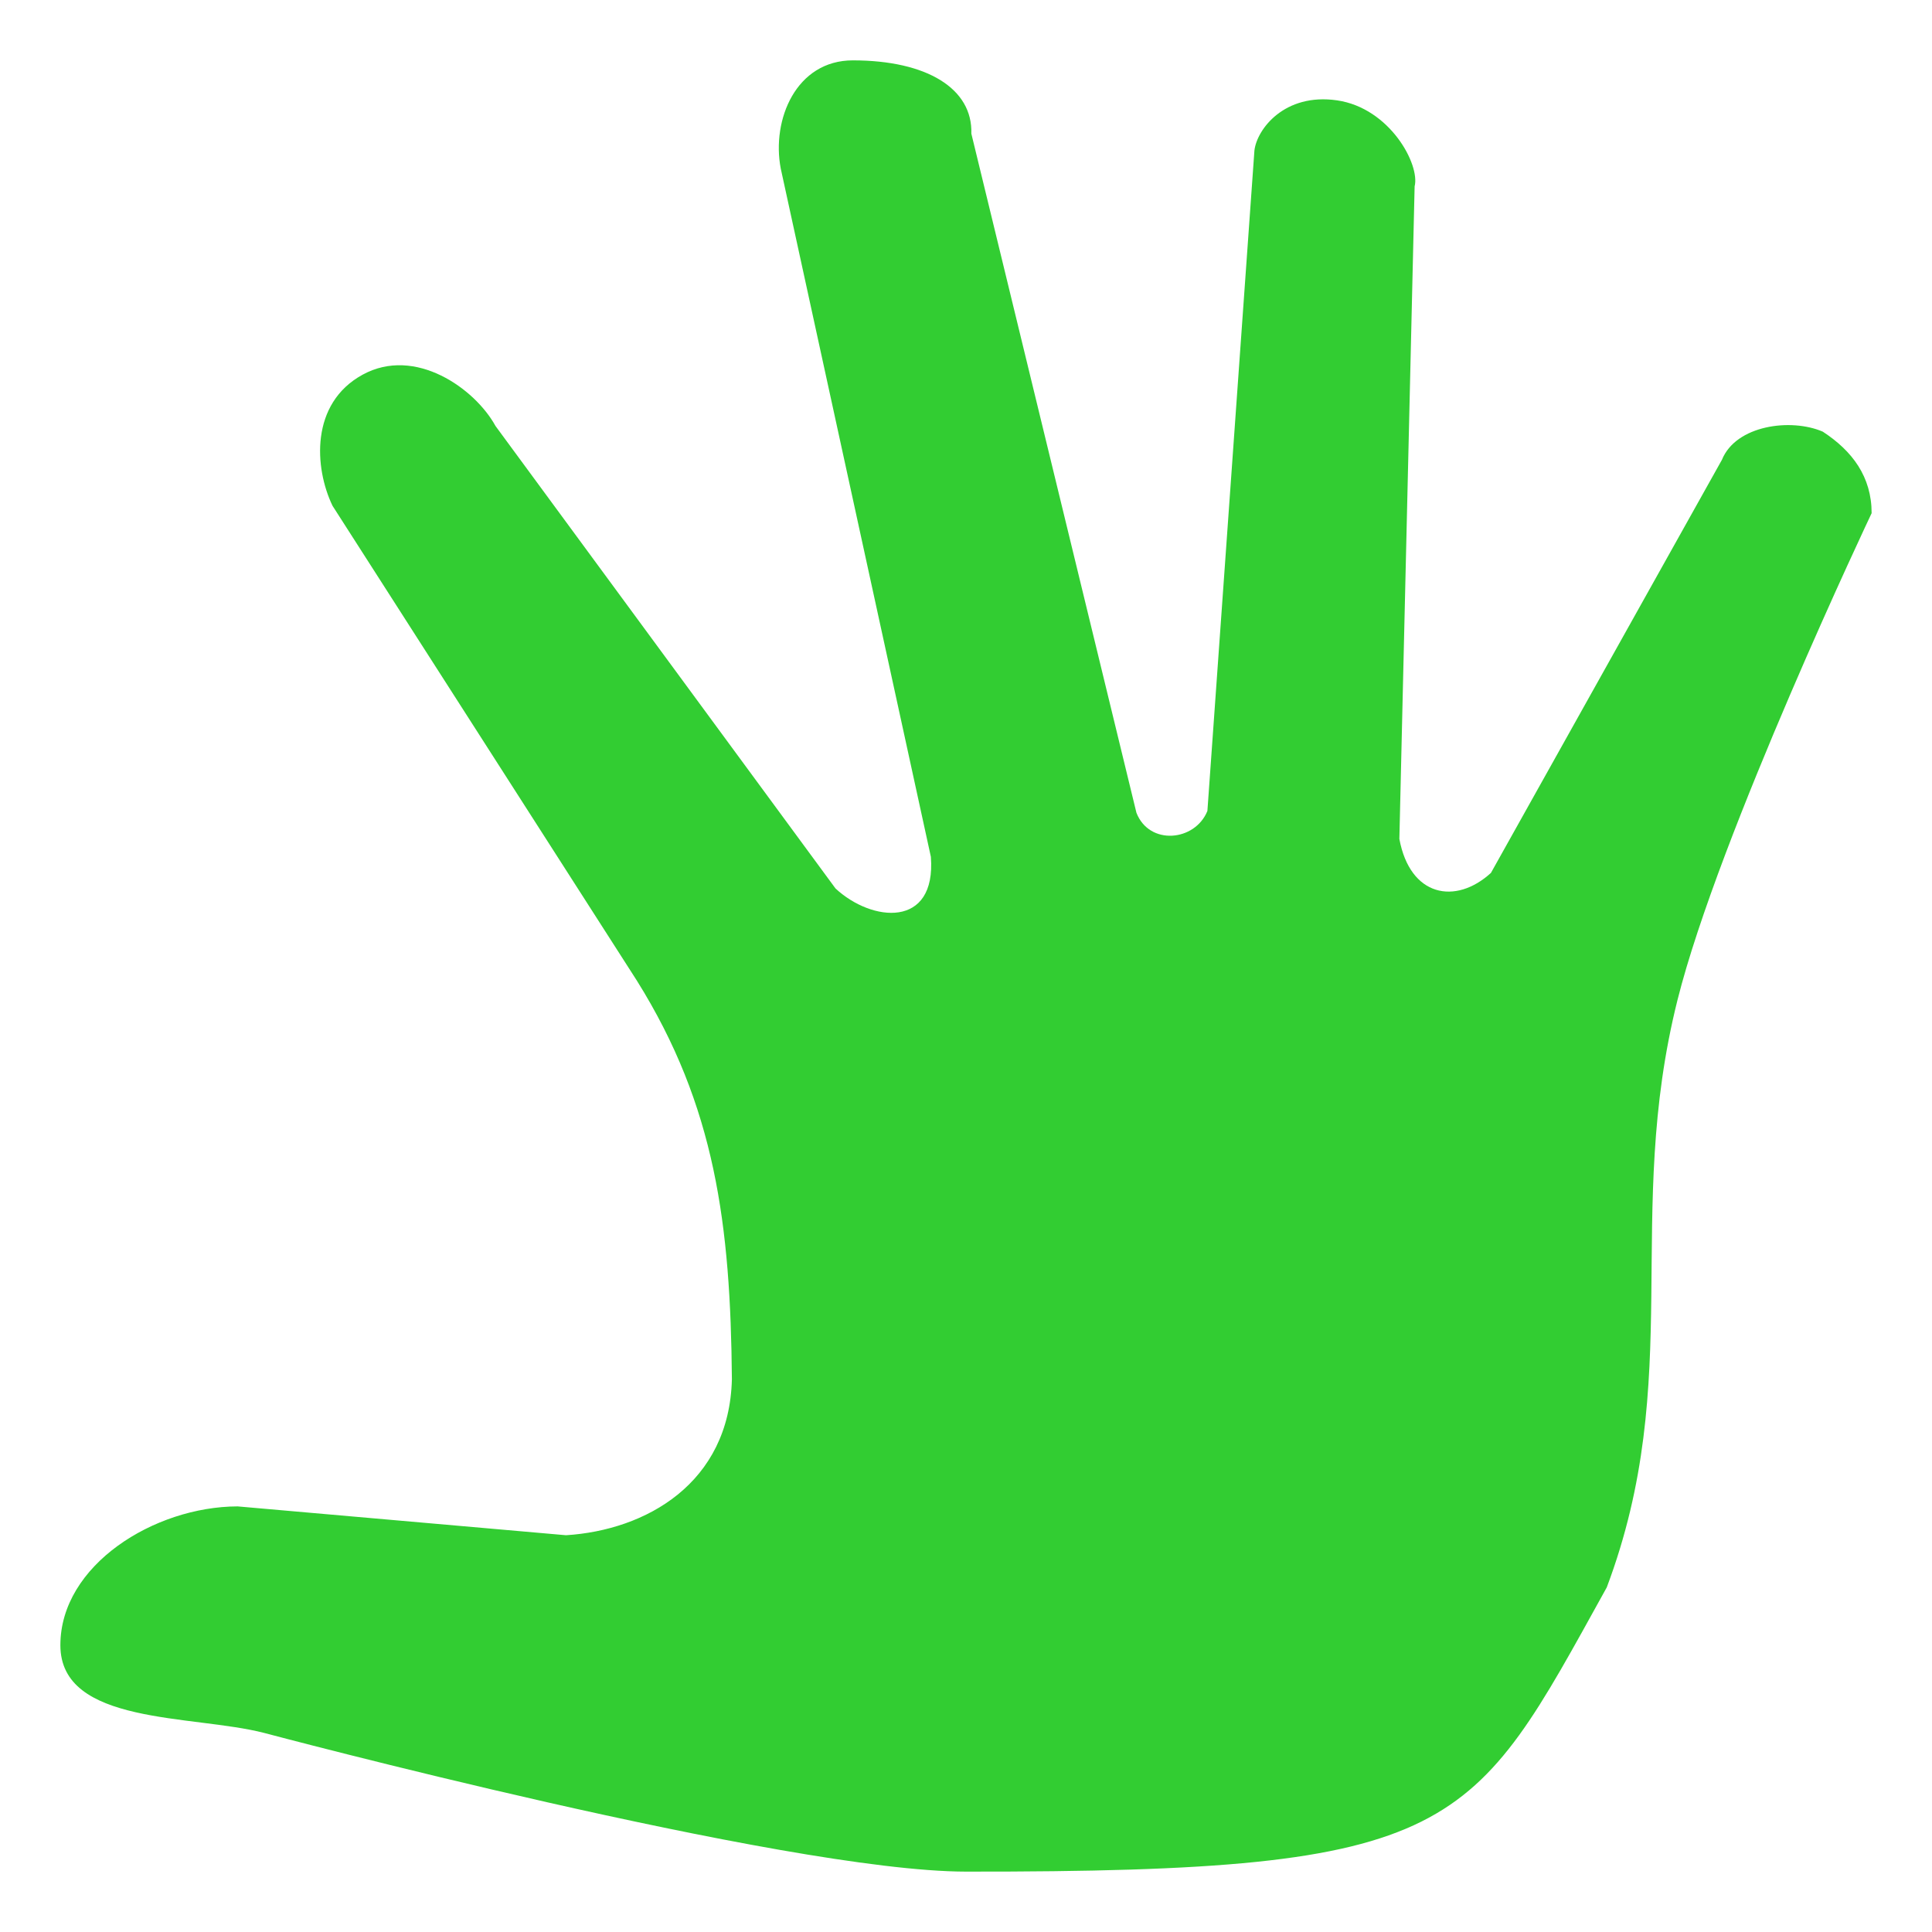 <svg style="height: 512px; width: 512px;" xmlns="http://www.w3.org/2000/svg" viewBox="0 0 512 512"><g class="" style="" transform="translate(0,0)"><path d="M496 136s-40.486 85.32-51.442 128.988c-14.33 57.118 2.078 100.297-18.747 155.68-35.998 64.97-38.435 75.466-169.81 75.33-48.132-.044-186.02-36.76-186.02-36.76C50.97 454.35 16 457.23 16 435.997c0-21.232 24.88-36.736 46.97-36.787l87.03 7.642c21.14-1.326 43.286-13.71 43.96-41.36-.353-40.927-4.4-72.357-25.175-105.6l-80.67-125.864c-4.818-10.02-5.964-27.105 7.983-34.732 13.947-7.628 29.793 3.71 35.205 13.582l90.11 122.57c9.618 8.955 26.738 10.68 25.278-8.38L206.903 44.652c-2.478-12.96 4.1-28.654 19.1-28.654 19.687 0 31.795 7.515 31.413 19.413l43.75 179.984c3.42 8.76 15.545 7.59 18.807-.49l12.462-175.022c.64-5.583 7.922-15.314 21.9-13.286 13.976 2.027 22.035 17 20.555 22.793l-4.044 172.936c2.838 15.327 14.888 17.565 24.266 9.008l61.22-109.487c3.72-9.183 18.288-11.096 26.715-7.455 7.84 5.107 12.954 11.96 12.954 21.603z" fill="LimeGreen" fill-opacity="1" transform="translate(512, 512) scale(-1, -1) rotate(180, 256, 256) skewX(0) skewY(0)"></path></g></svg>